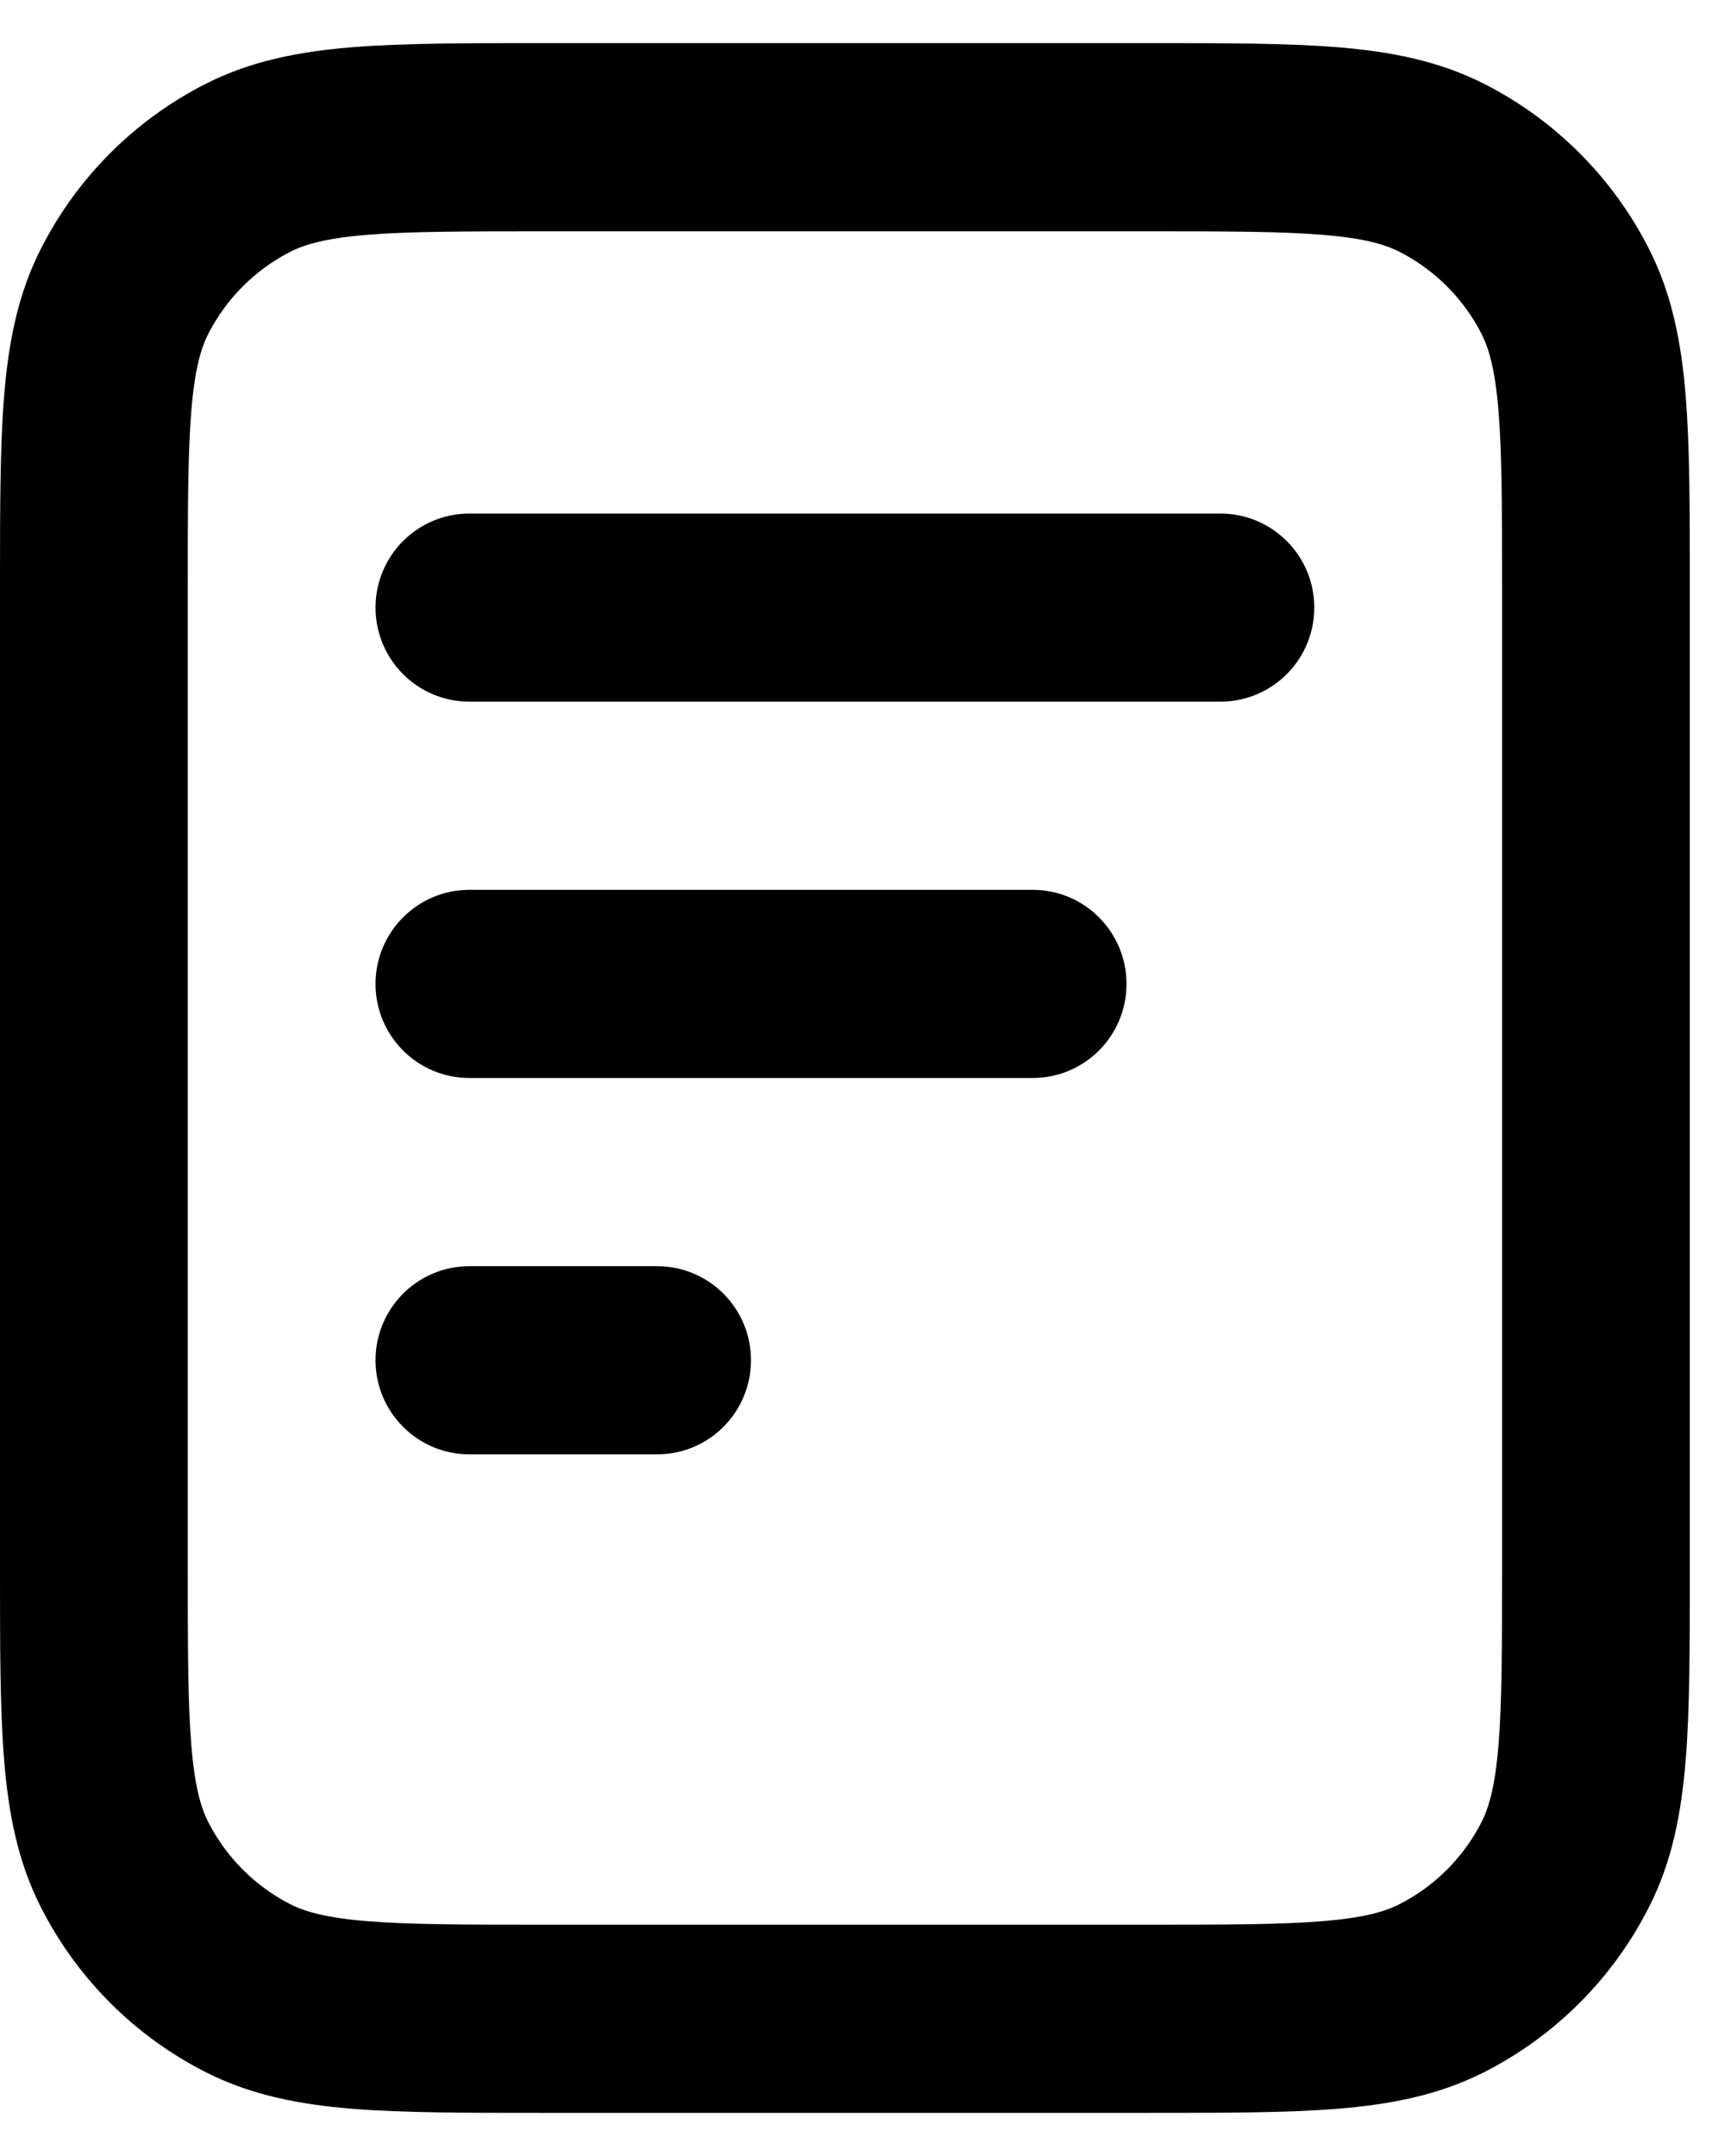 <svg xmlns="http://www.w3.org/2000/svg" width="20" height="25" viewBox="0 0 20 25" fill="none">
	<path fill-rule="evenodd" clip-rule="evenodd"
		d="M6.268 0.5H13.324C14.2 0.5 14.923 0.5 15.512 0.548C16.124 0.598 16.686 0.706 17.215 0.976C18.034 1.394 18.7 2.062 19.117 2.883C19.387 3.412 19.494 3.976 19.544 4.589C19.592 5.179 19.592 5.904 19.592 6.782V18.218C19.592 19.096 19.592 19.821 19.544 20.411C19.494 21.024 19.387 21.588 19.117 22.117C18.7 22.939 18.034 23.606 17.215 24.024C16.686 24.294 16.124 24.402 15.512 24.452C14.923 24.5 14.2 24.5 13.324 24.5H6.268C5.392 24.5 4.669 24.5 4.08 24.452C3.468 24.402 2.905 24.294 2.377 24.024C1.558 23.606 0.892 22.939 0.475 22.117C0.205 21.588 0.098 21.024 0.048 20.411C-2.48312e-05 19.821 -1.3414e-05 19.096 4.69433e-07 18.218V6.782C-1.3414e-05 5.904 -2.48312e-05 5.179 0.048 4.589C0.098 3.976 0.205 3.412 0.475 2.883C0.892 2.062 1.558 1.394 2.377 0.976C2.905 0.706 3.468 0.598 4.08 0.548C4.669 0.5 5.392 0.5 6.268 0.5ZM4.257 2.723C3.78 2.762 3.536 2.833 3.365 2.92C2.956 3.129 2.623 3.463 2.414 3.873C2.327 4.044 2.257 4.288 2.218 4.767C2.178 5.258 2.177 5.893 2.177 6.827V18.173C2.177 19.107 2.178 19.742 2.218 20.233C2.257 20.712 2.327 20.956 2.414 21.127C2.623 21.537 2.956 21.871 3.365 22.08C3.536 22.167 3.78 22.238 4.257 22.277C4.747 22.317 5.381 22.318 6.313 22.318H13.279C14.211 22.318 14.845 22.317 15.335 22.277C15.812 22.238 16.056 22.167 16.226 22.08C16.636 21.871 16.969 21.537 17.178 21.127C17.264 20.956 17.335 20.712 17.374 20.233C17.414 19.742 17.415 19.107 17.415 18.173V6.827C17.415 5.893 17.414 5.258 17.374 4.767C17.335 4.288 17.264 4.044 17.178 3.873C16.969 3.463 16.636 3.129 16.226 2.92C16.056 2.833 15.812 2.762 15.335 2.723C14.845 2.683 14.211 2.682 13.279 2.682H6.313C5.381 2.682 4.747 2.683 4.257 2.723ZM4.354 7.045C4.354 6.443 4.841 5.955 5.442 5.955H14.15C14.751 5.955 15.238 6.443 15.238 7.045C15.238 7.648 14.751 8.136 14.15 8.136H5.442C4.841 8.136 4.354 7.648 4.354 7.045ZM4.354 11.409C4.354 10.807 4.841 10.318 5.442 10.318H11.973C12.574 10.318 13.061 10.807 13.061 11.409C13.061 12.012 12.574 12.5 11.973 12.5H5.442C4.841 12.5 4.354 12.012 4.354 11.409ZM4.354 15.773C4.354 15.17 4.841 14.682 5.442 14.682H7.619C8.22 14.682 8.707 15.17 8.707 15.773C8.707 16.375 8.22 16.864 7.619 16.864H5.442C4.841 16.864 4.354 16.375 4.354 15.773Z"
		fill="currentColor" />
</svg>